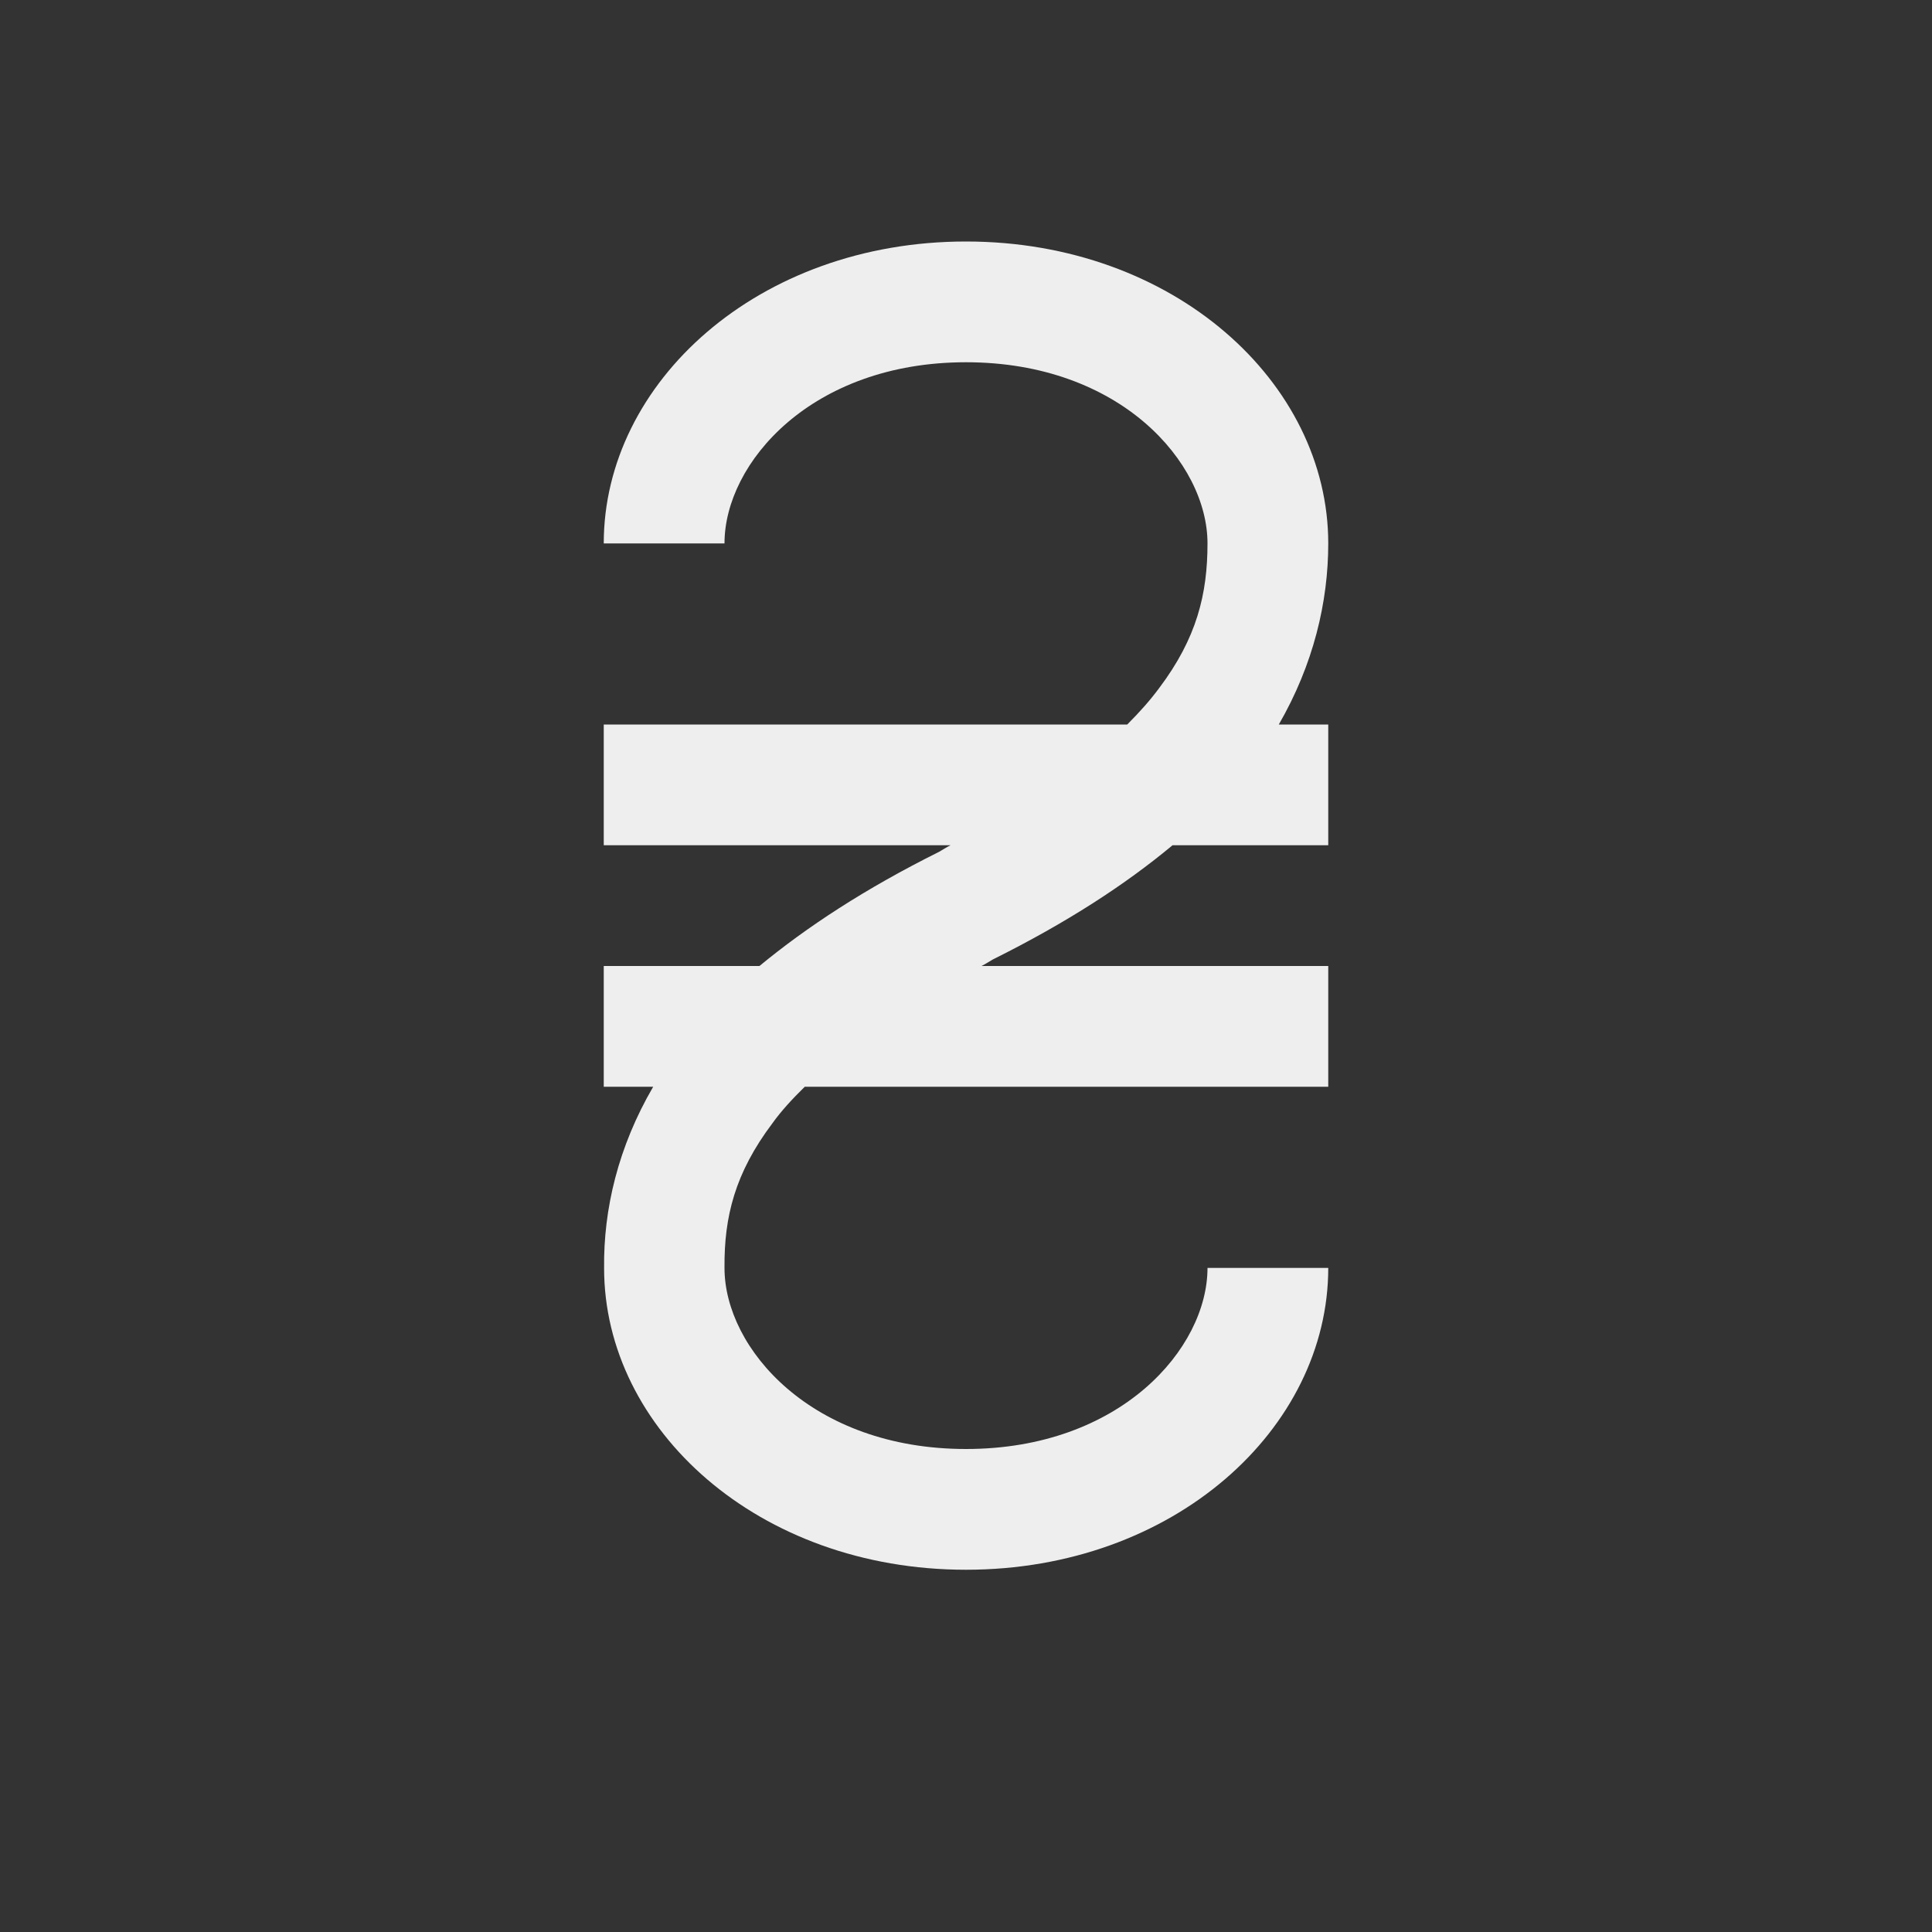 
<svg xmlns="http://www.w3.org/2000/svg" xmlns:xlink="http://www.w3.org/1999/xlink" width="22px" height="22px" viewBox="0 0 22 22" version="1.1">
<rect x="0" y="0" width="22" height="22" fill="#333333" stroke="none"/>
<g id="surface1">
<defs>
  <style id="current-color-scheme" type="text/css">
   .ColorScheme-Text { color:#eeeeee; } .ColorScheme-Highlight { color:#424242; }
  </style>
 </defs>
<path style="fill:currentColor" class="ColorScheme-Text" d="M 11 2.75 C 8.633 2.75 6.875 4.355 6.875 6.188 L 8.25 6.188 C 8.25 5.27 9.242 4.125 11 4.125 C 12.758 4.125 13.75 5.27 13.75 6.188 C 13.75 6.762 13.629 7.266 13.199 7.836 C 13.098 7.973 12.977 8.109 12.836 8.25 L 6.875 8.25 L 6.875 9.625 L 10.824 9.625 C 10.777 9.648 10.742 9.672 10.695 9.699 C 9.848 10.121 9.188 10.555 8.648 11 L 6.875 11 L 6.875 12.375 L 7.438 12.375 C 7.039 13.059 6.871 13.77 6.879 14.441 C 6.879 16.273 8.633 17.875 11 17.875 C 13.367 17.875 15.125 16.27 15.125 14.438 L 13.75 14.438 C 13.75 15.355 12.758 16.5 11 16.5 C 9.242 16.5 8.25 15.355 8.25 14.438 L 8.25 14.43 C 8.246 13.859 8.367 13.359 8.797 12.789 C 8.895 12.652 9.02 12.516 9.164 12.375 L 15.125 12.375 L 15.125 11 L 11.176 11 C 11.223 10.977 11.258 10.953 11.305 10.926 C 12.152 10.504 12.812 10.074 13.352 9.625 L 15.125 9.625 L 15.125 8.25 L 14.562 8.25 C 14.957 7.566 15.125 6.855 15.125 6.188 C 15.125 4.355 13.367 2.75 11 2.75 Z M 11 2.75 "/>
</g>
</svg>

